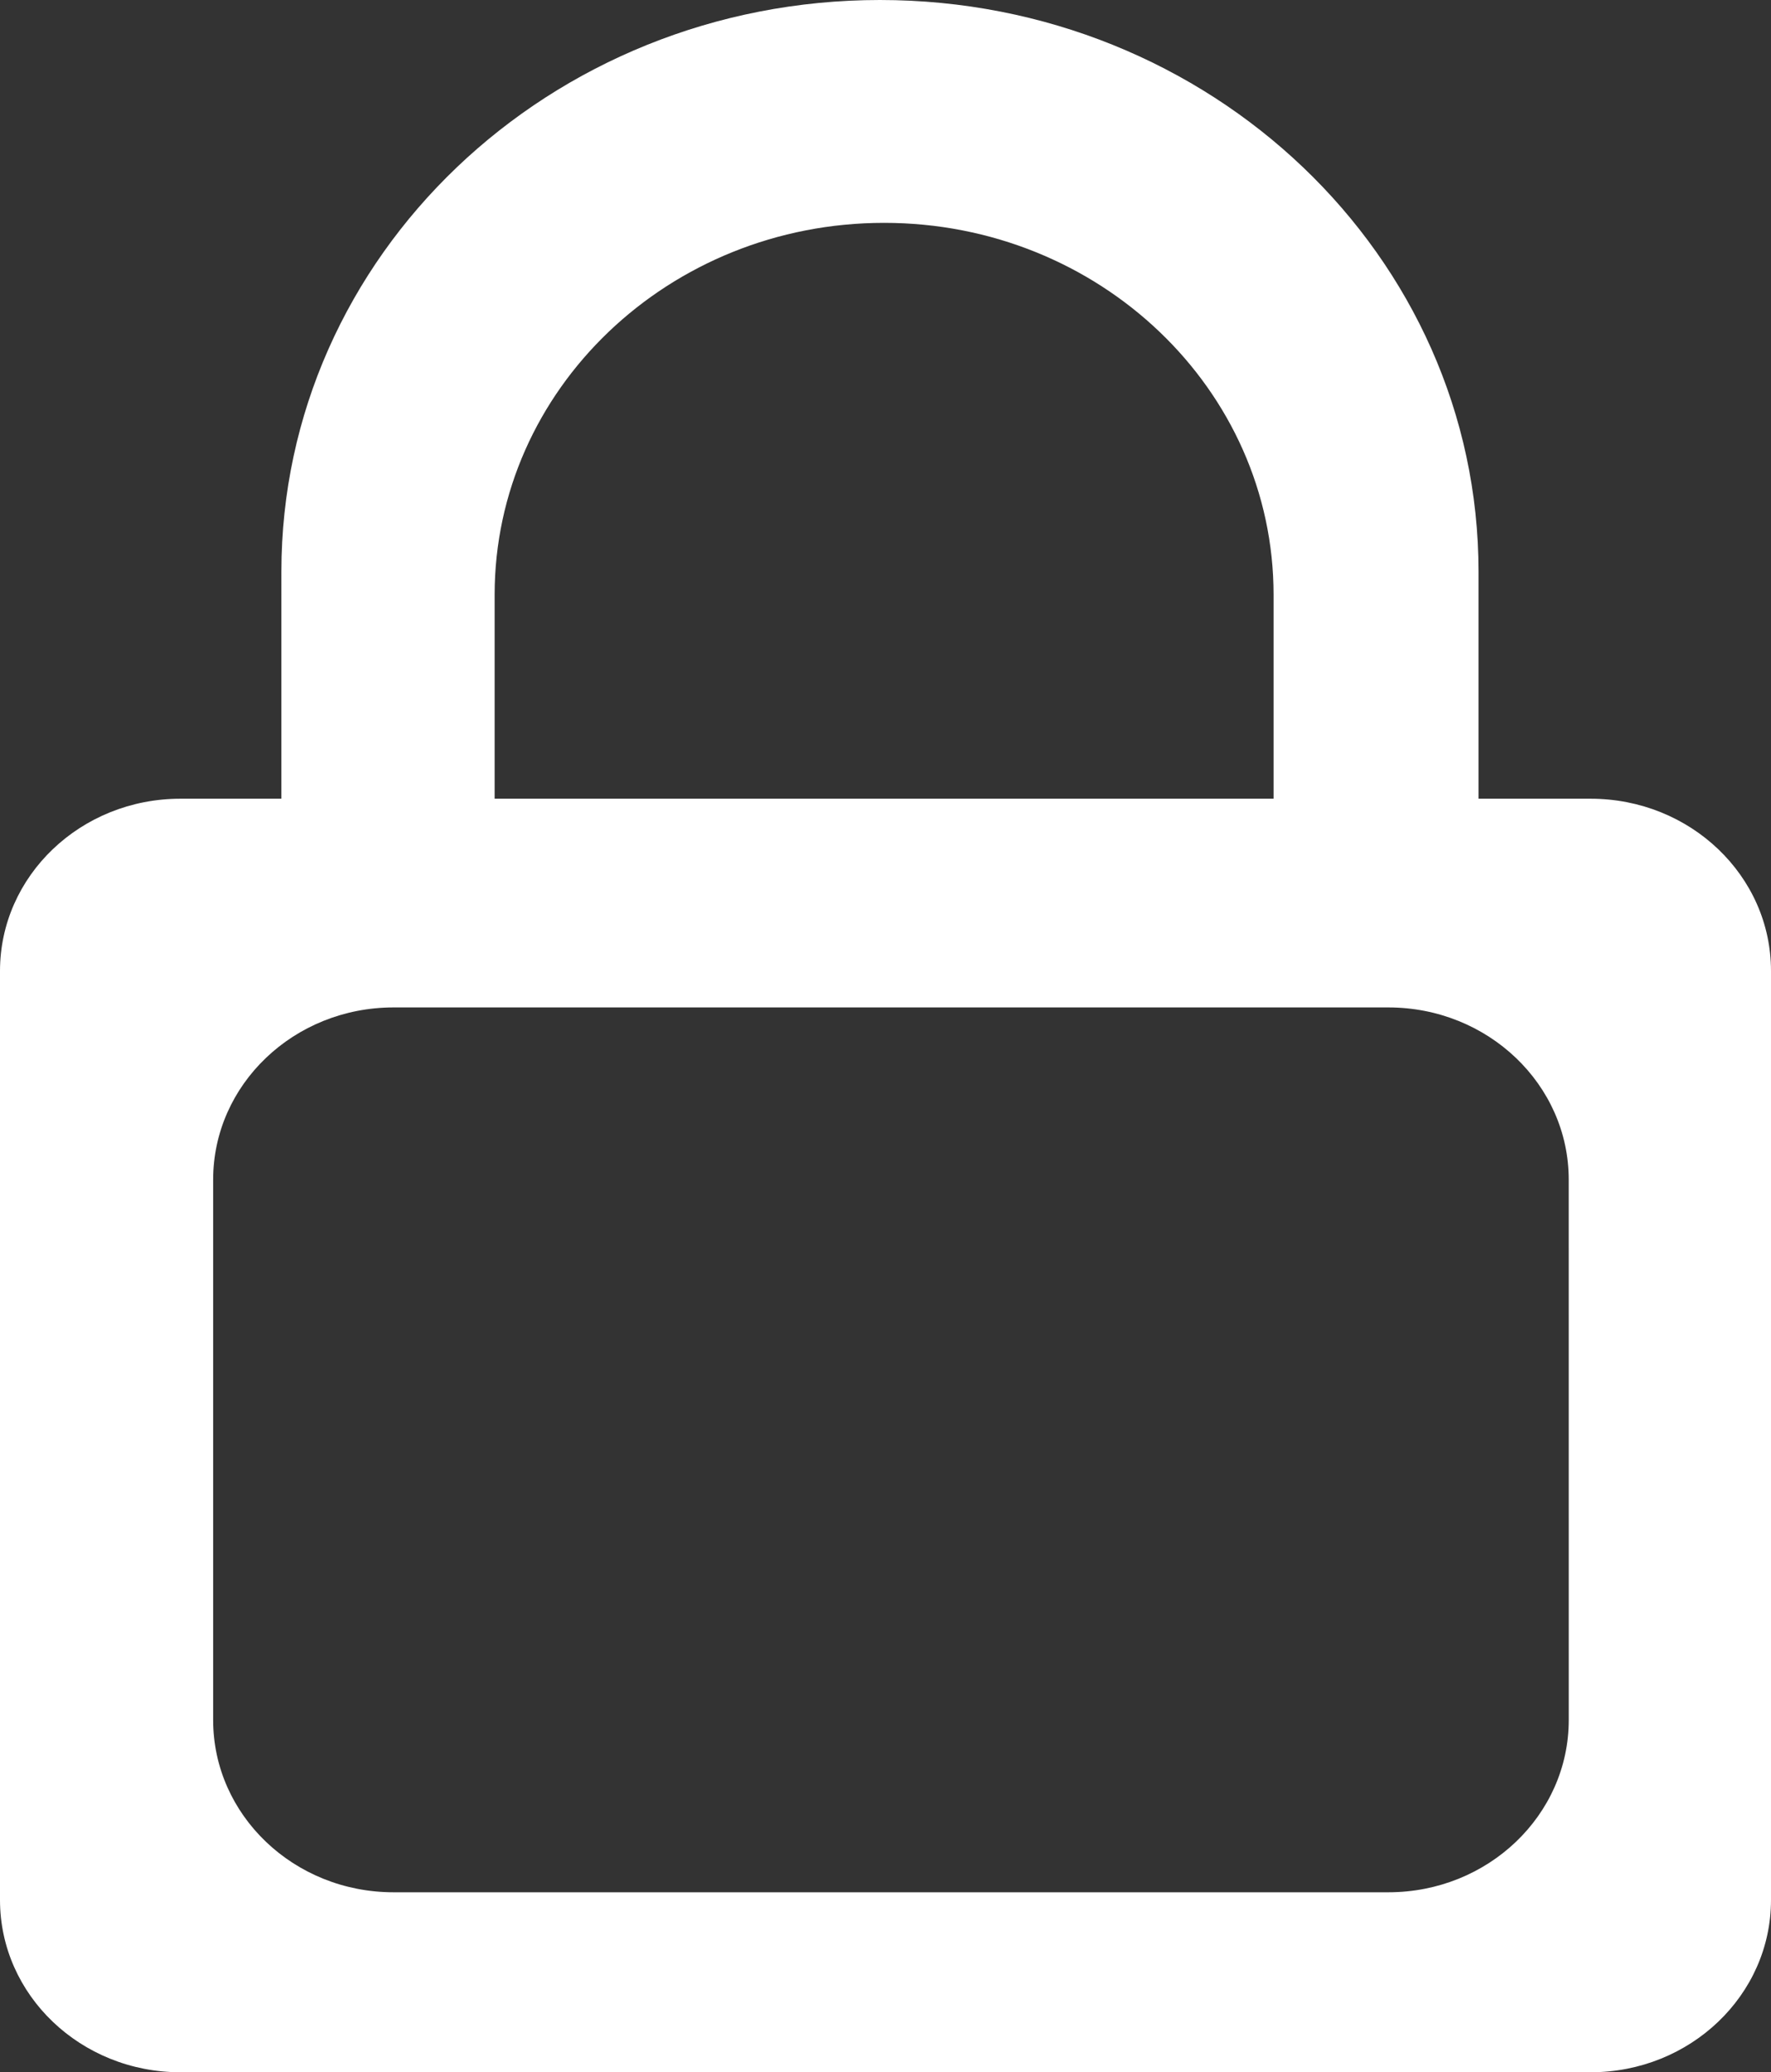 <svg id="Ebene_1" data-name="Ebene 1" xmlns="http://www.w3.org/2000/svg" viewBox="0 0 786.34 919.82"><rect x="0" y="0" width="786.34" height="919.82" fill="#333333" stroke="none"/><defs><style>.cls-1{fill:#fff;}</style></defs><path class="cls-1" d="M-364.48,490H-990.64c-44.23,0-80.09,34.23-80.09,76.46V978.83c0,42.23,35.86,76.46,80.09,76.46h626.16c44.23,0,80.09-34.23,80.09-76.46V566.42C-284.39,524.19-320.25,490-364.48,490Zm-9.71,408.94c0,42.23-35.86,76.46-80.09,76.46H-896c-44.23,0-80.09-34.23-80.09-76.46V659.1c0-42.23,35.86-76.46,80.09-76.46h441.71c44.23,0,80.09,34.23,80.09,76.46Z" transform="translate(1070.73 -135.47)"/><path class="cls-1" d="M-851.11,501.55V399.48c0-91.18,77.42-165.09,172.93-165.09h0c95.51,0,172.93,73.91,172.93,165.09V501.55h91V389.19c0-140.12-119-253.72-265.77-253.72h0c-146.78,0-265.77,113.6-265.77,253.72V501.55Z" transform="translate(1070.73 -135.47)"/></svg>